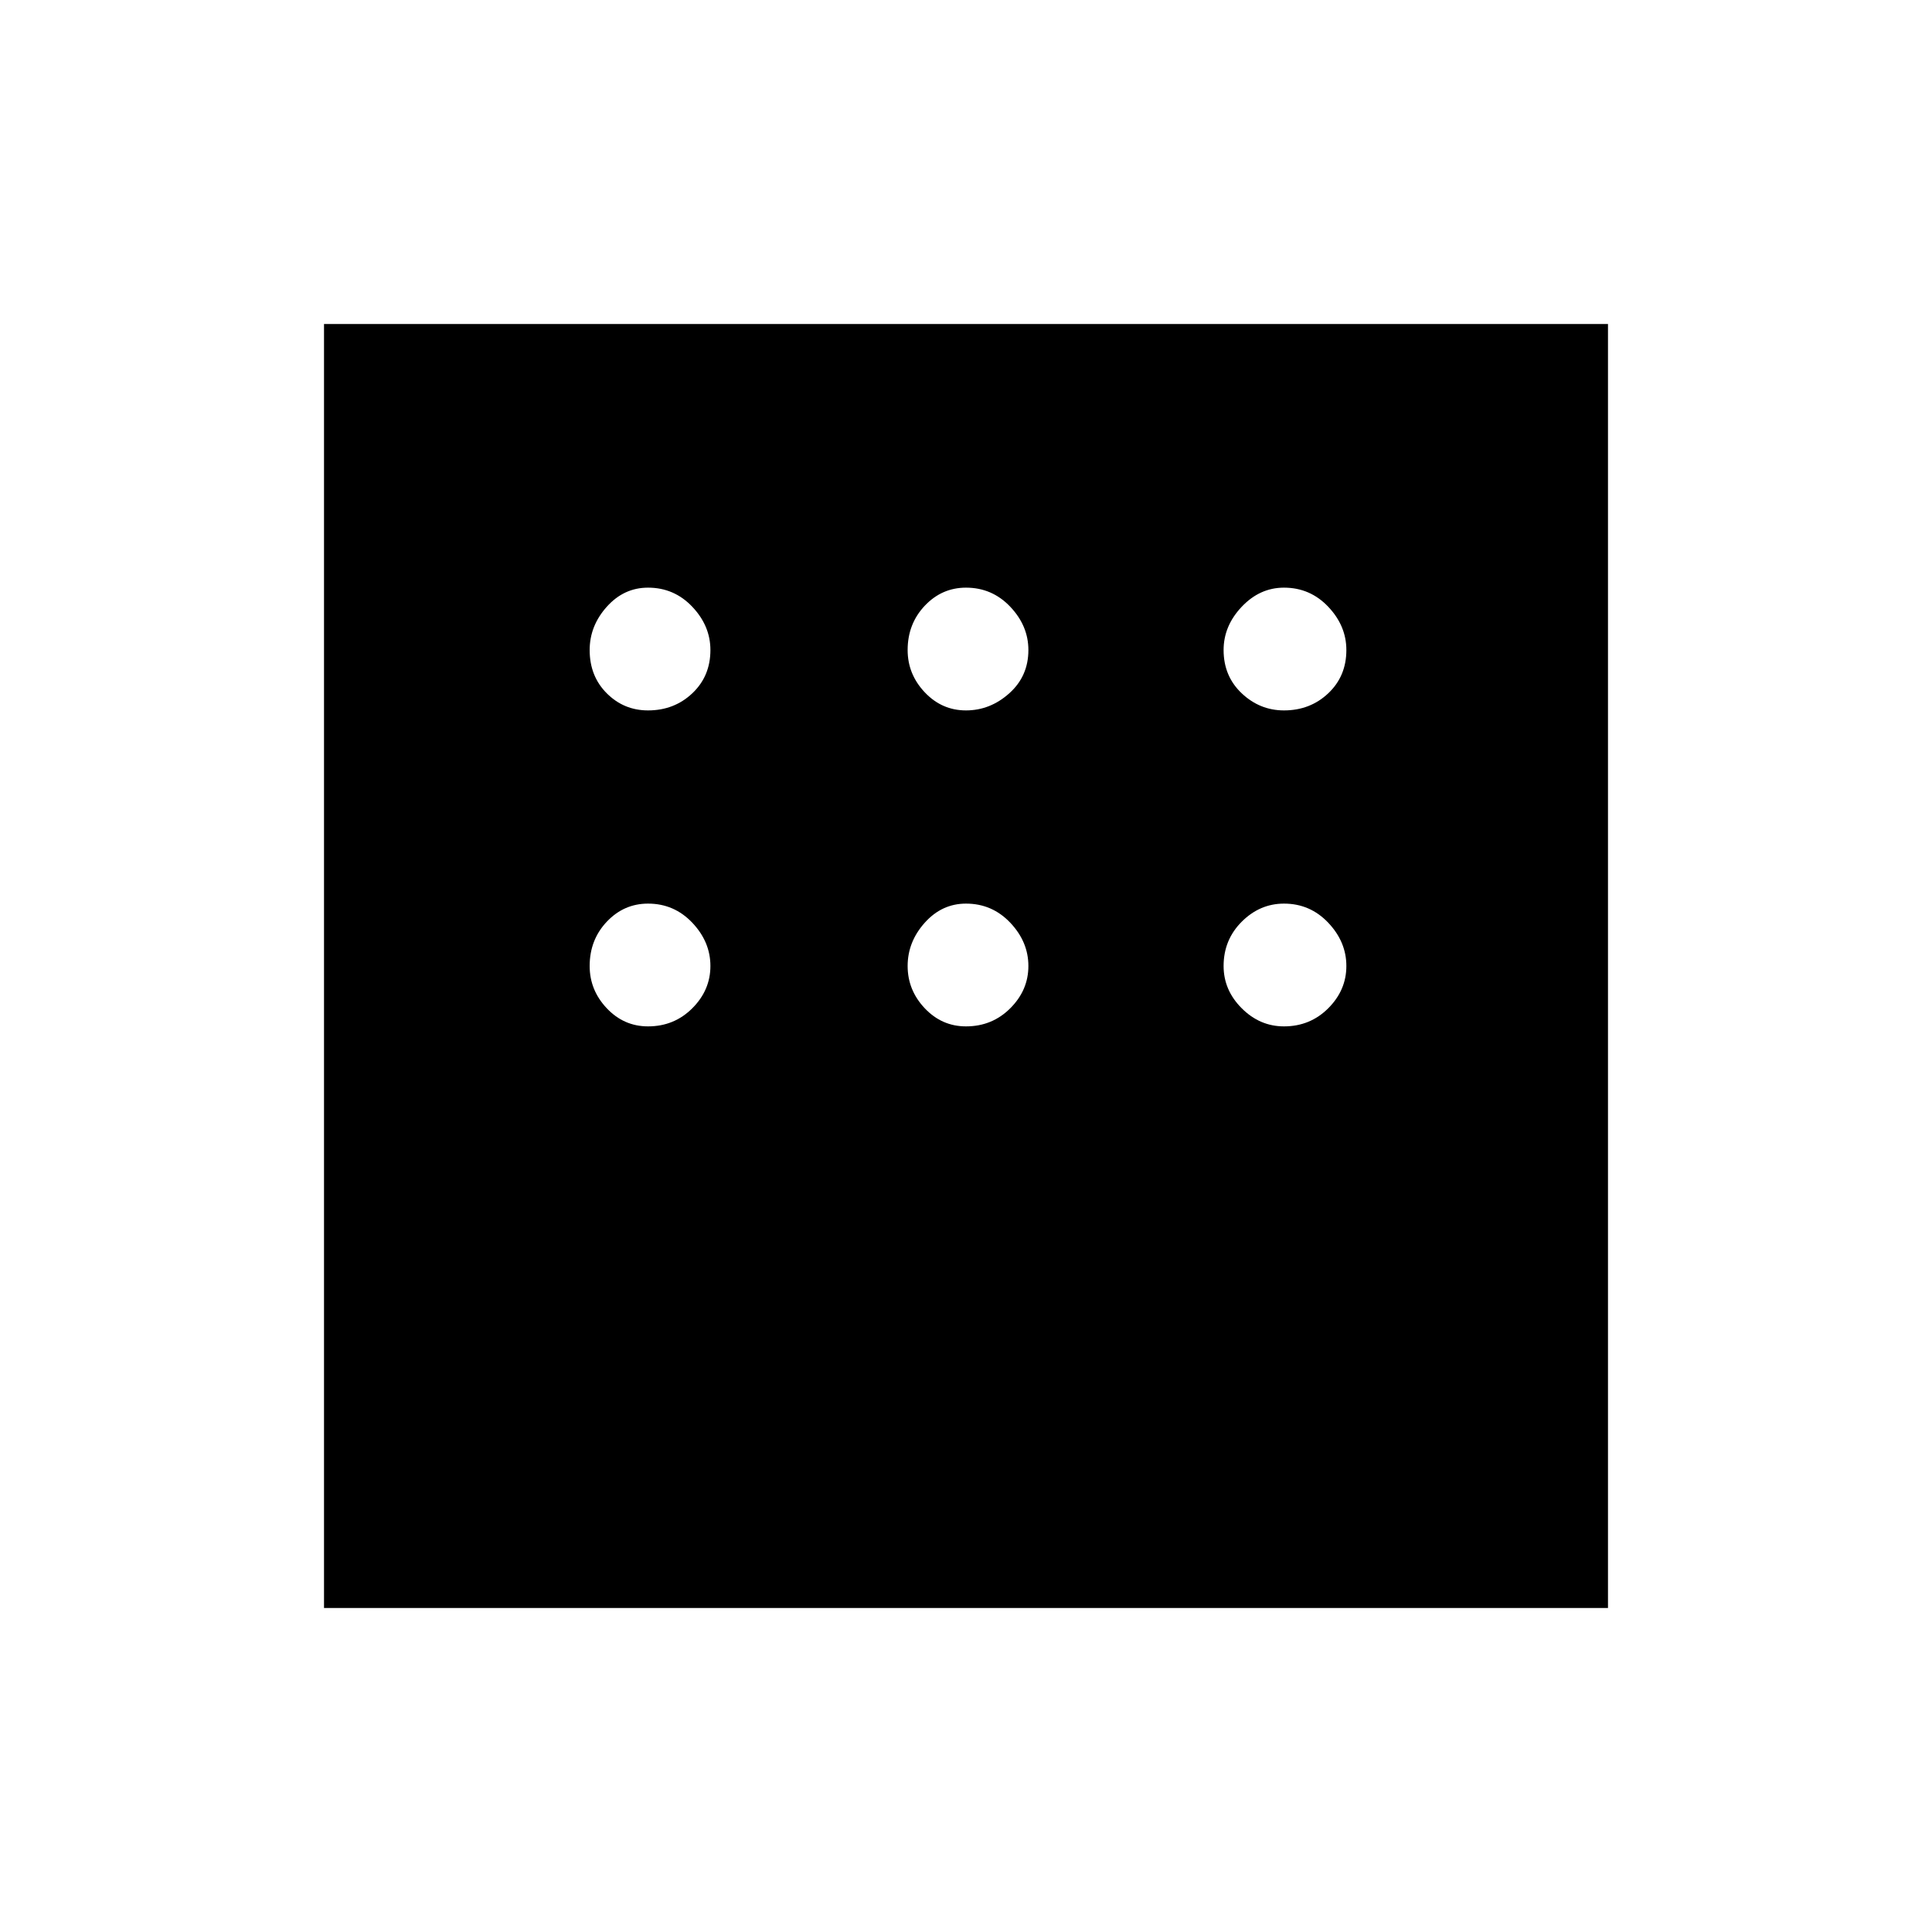<svg xmlns="http://www.w3.org/2000/svg" height="48" width="48"><path d="M8.05 39.95V8.05H39.95V39.95ZM16.1 17.65Q16.75 17.65 17.2 17.225Q17.65 16.8 17.65 16.15Q17.65 15.55 17.2 15.075Q16.75 14.6 16.1 14.6Q15.5 14.6 15.075 15.075Q14.65 15.55 14.65 16.15Q14.65 16.8 15.075 17.225Q15.5 17.65 16.1 17.65ZM24 17.65Q24.6 17.65 25.075 17.225Q25.55 16.8 25.55 16.15Q25.55 15.55 25.1 15.075Q24.65 14.6 24 14.6Q23.4 14.6 22.975 15.05Q22.55 15.5 22.55 16.15Q22.55 16.75 22.975 17.2Q23.4 17.65 24 17.65ZM31.9 17.65Q32.55 17.65 33 17.225Q33.45 16.8 33.45 16.15Q33.45 15.55 33 15.075Q32.55 14.6 31.9 14.6Q31.3 14.6 30.85 15.075Q30.4 15.55 30.4 16.15Q30.4 16.8 30.85 17.225Q31.3 17.65 31.9 17.65ZM31.9 25.5Q32.55 25.5 33 25.05Q33.45 24.6 33.45 24Q33.45 23.4 33 22.925Q32.55 22.45 31.9 22.45Q31.3 22.45 30.85 22.9Q30.4 23.35 30.4 24Q30.4 24.6 30.85 25.05Q31.3 25.5 31.9 25.5ZM24 25.5Q24.65 25.5 25.1 25.05Q25.55 24.6 25.55 24Q25.55 23.4 25.1 22.925Q24.65 22.45 24 22.45Q23.4 22.45 22.975 22.925Q22.55 23.4 22.55 24Q22.55 24.6 22.975 25.05Q23.4 25.5 24 25.5ZM16.1 25.5Q16.75 25.5 17.2 25.05Q17.65 24.6 17.65 24Q17.65 23.4 17.2 22.925Q16.75 22.45 16.1 22.45Q15.5 22.45 15.075 22.9Q14.65 23.35 14.65 24Q14.65 24.6 15.075 25.05Q15.5 25.5 16.1 25.5Z"/></svg>